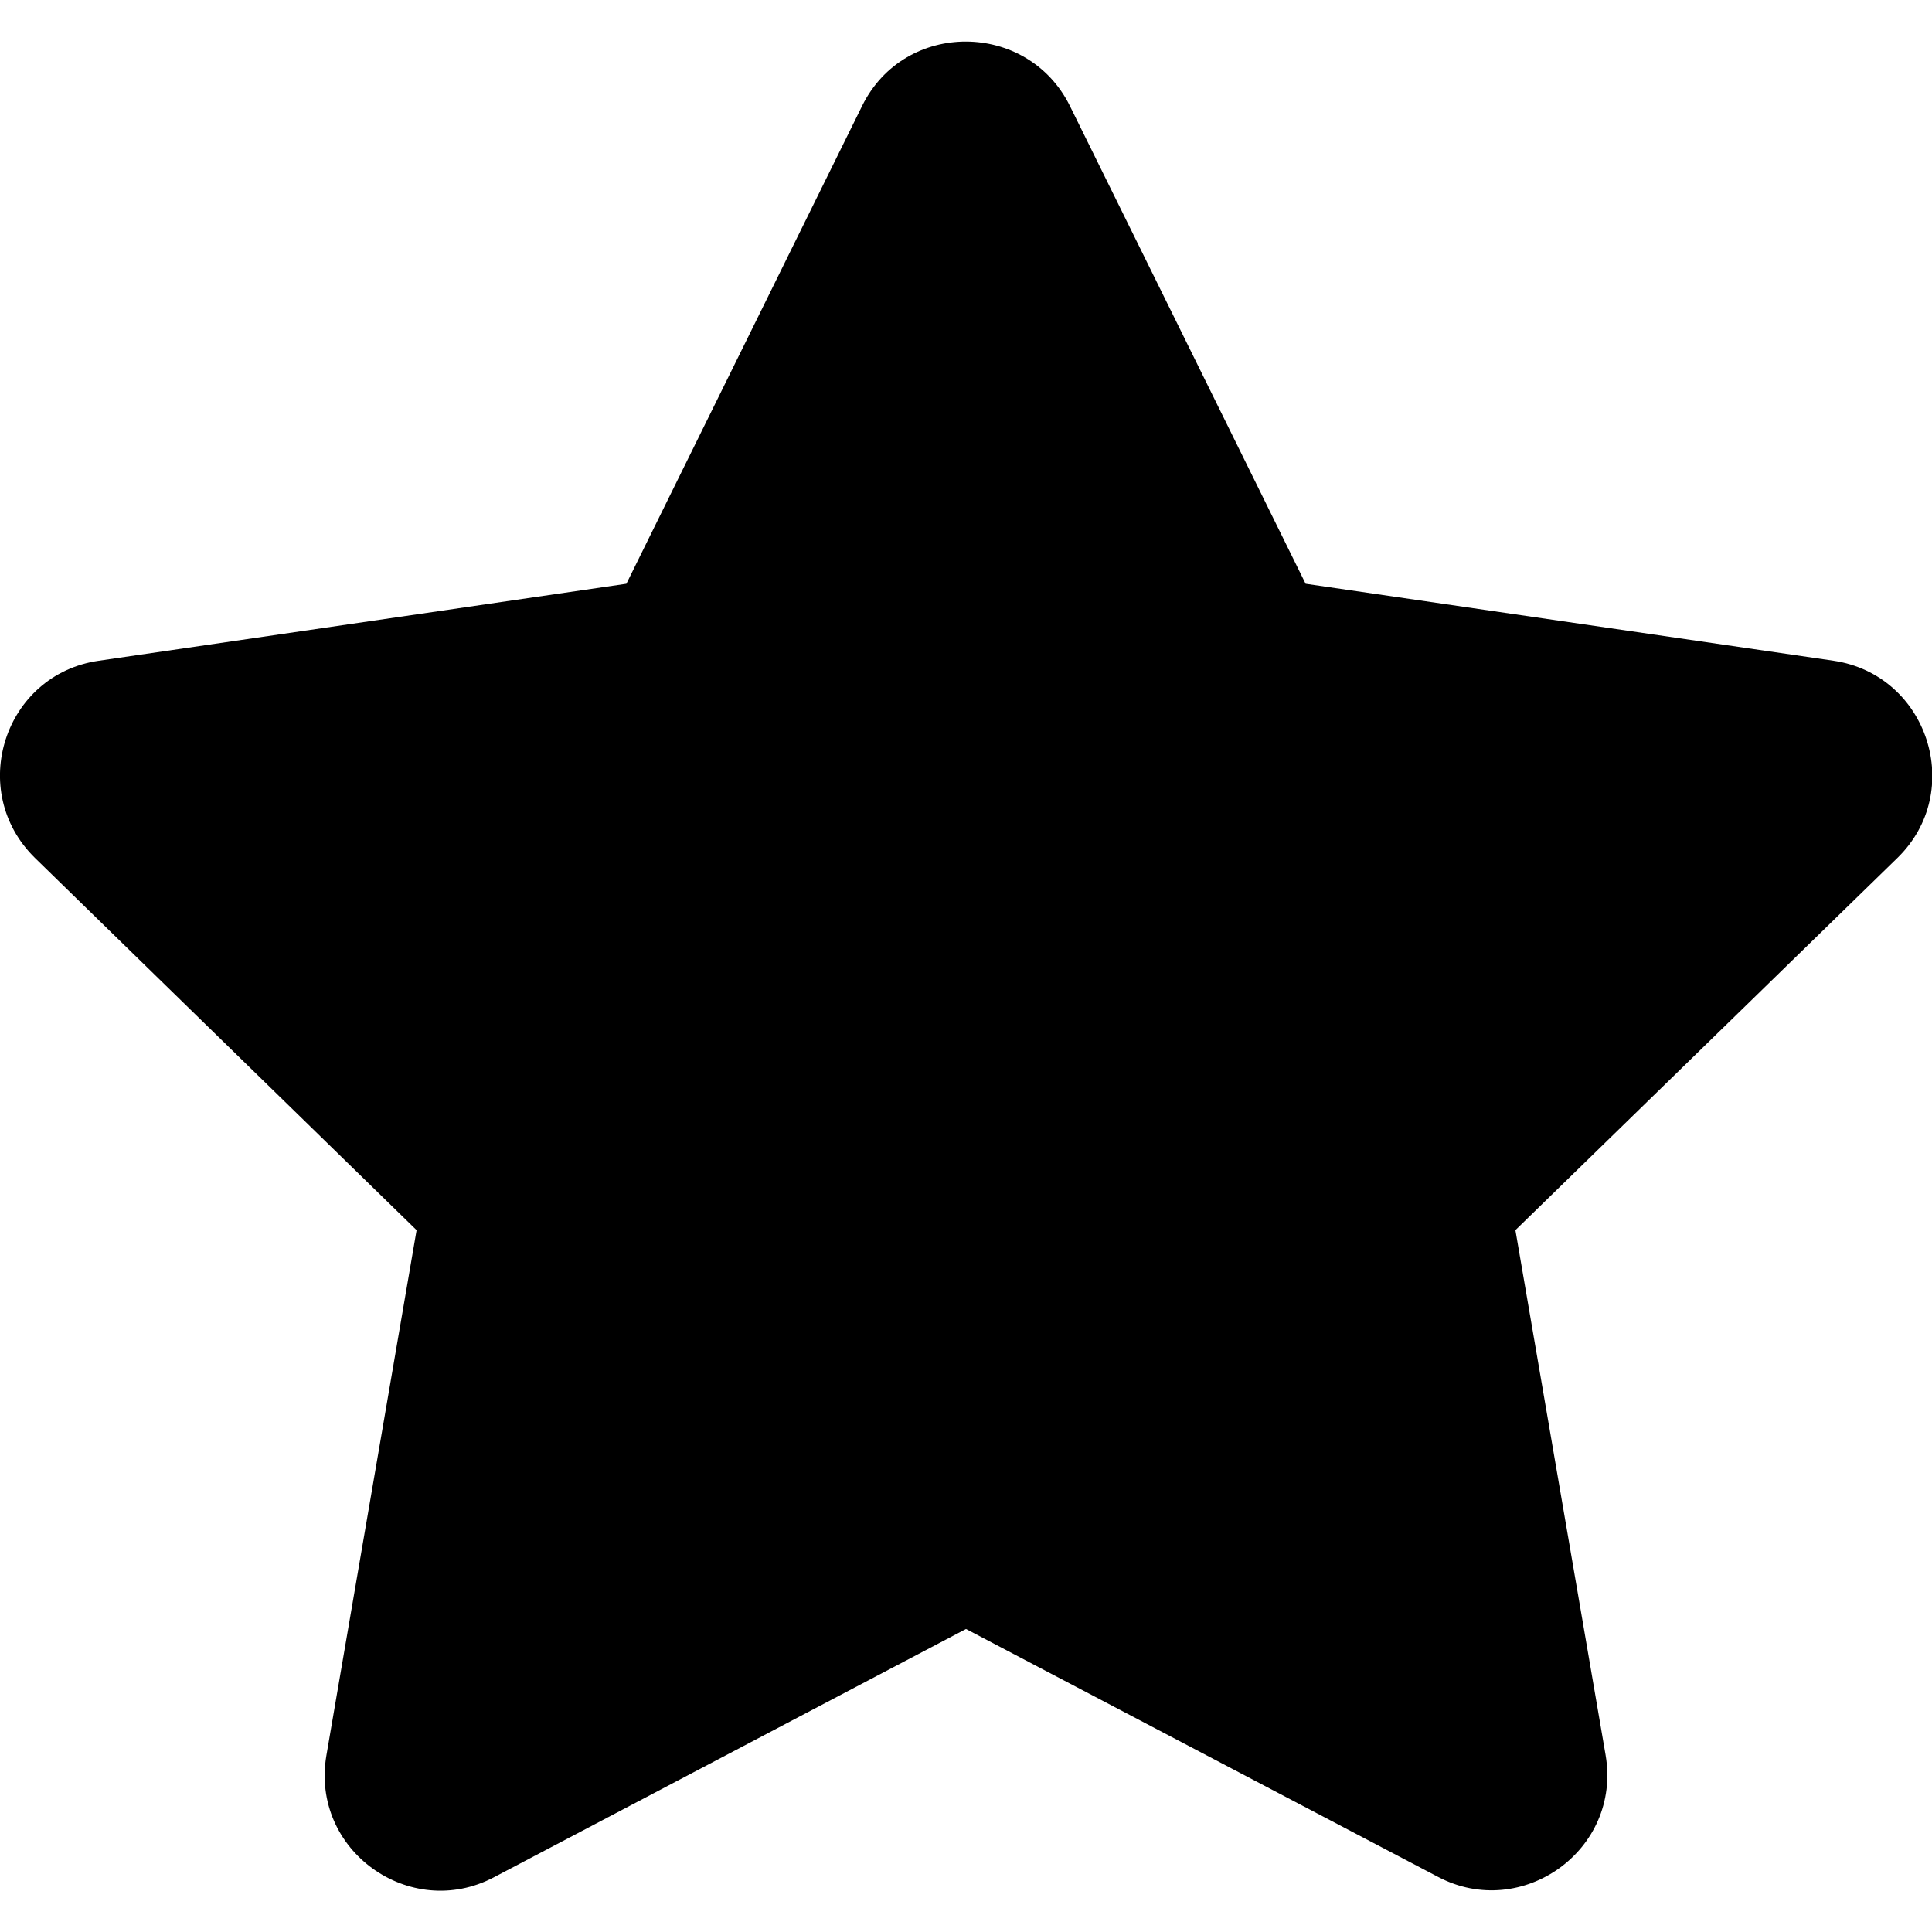 <?xml version="1.0" encoding="utf-8"?>
<!-- Generator: Adobe Illustrator 24.0.0, SVG Export Plug-In . SVG Version: 6.00 Build 0)  -->
<svg version="1.1" id="Layer_1" xmlns="http://www.w3.org/2000/svg" xmlns:xlink="http://www.w3.org/1999/xlink" x="0px" y="0px"
	 viewBox="0 0 512 512" style="enable-background:new 0 0 512 512;" xml:space="preserve">
<path d="M228.5,28L166,154.7L26.2,175.1c-25.1,3.6-35.1,34.5-16.9,52.3L110.4,326L86.5,465.2c-4.3,25.2,22.2,44,44.4,32.3L256,431.7
	l125.1,65.7c22.2,11.7,48.7-7.1,44.4-32.3L401.6,326l101.2-98.6c18.2-17.7,8.1-48.6-16.9-52.3L346,154.7L283.5,28
	C272.3,5.5,239.8,5.2,228.5,28L228.5,28z"/>
</svg>

